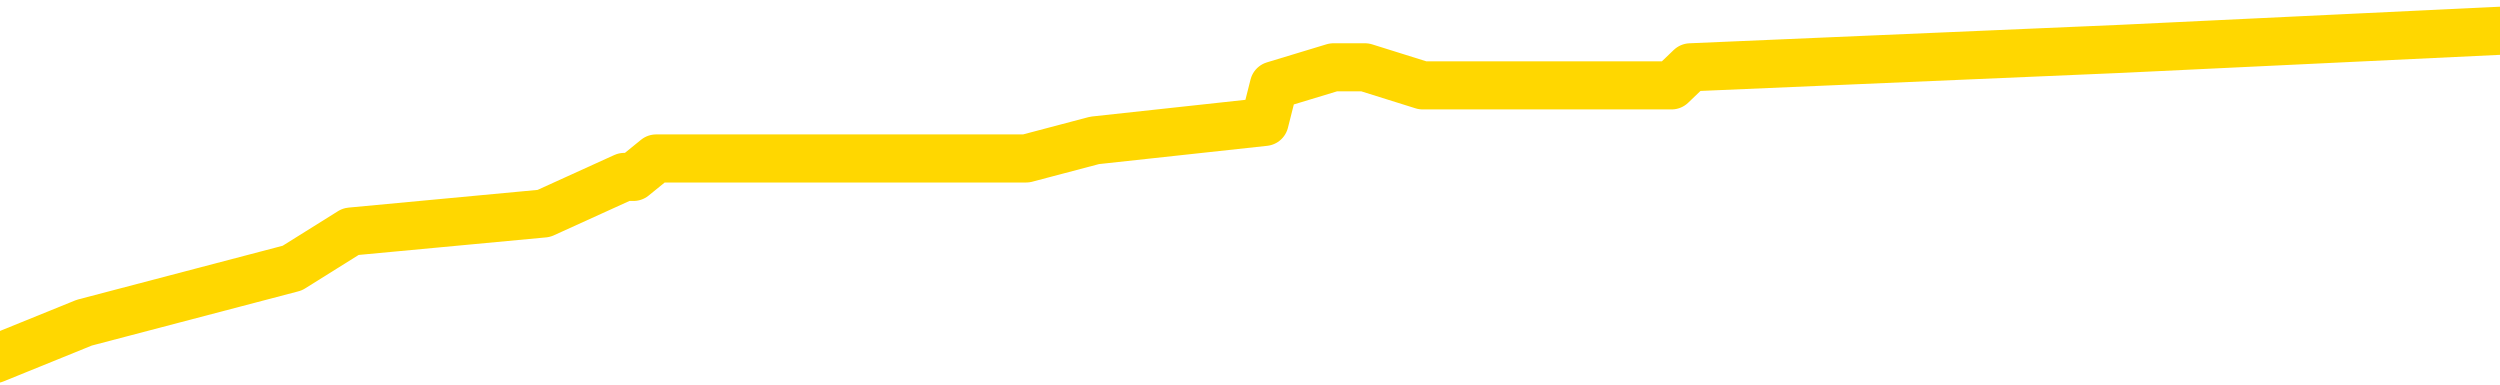 <svg xmlns="http://www.w3.org/2000/svg" version="1.1" viewBox="0 0 6500 1000">
	<path fill="none" stroke="gold" stroke-width="125" stroke-linecap="round" stroke-linejoin="round" d="M0 68266  L-388121 68266 L-387937 68218 L-387446 68123 L-387153 68076 L-386841 67981 L-386607 67933 L-386554 67839 L-386494 67744 L-386341 67696 L-386301 67601 L-386168 67554 L-385876 67506 L-385335 67506 L-384725 67459 L-384677 67459 L-384037 67411 L-384003 67411 L-383478 67411 L-383345 67364 L-382955 67269 L-382627 67174 L-382510 67079 L-382298 66984 L-381581 66984 L-381012 66936 L-380904 66936 L-380730 66889 L-380508 66794 L-380107 66746 L-380081 66651 L-379153 66556 L-379066 66462 L-378983 66367 L-378913 66272 L-378616 66224 L-378464 66129 L-376574 66177 L-376473 66177 L-376211 66177 L-375917 66224 L-375776 66129 L-375527 66129 L-375491 66082 L-375333 66034 L-374870 65939 L-374616 65892 L-374404 65797 L-374153 65749 L-373804 65702 L-372877 65607 L-372783 65512 L-372372 65464 L-371201 65369 L-370012 65322 L-369920 65227 L-369893 65132 L-369627 65037 L-369328 64942 L-369199 64847 L-369161 64752 L-368347 64752 L-367963 64800 L-366902 64847 L-366841 64847 L-366576 65797 L-366105 66699 L-365912 67601 L-365649 68503 L-365312 68456 L-365176 68408 L-364721 68361 L-363977 68313 L-363960 68266 L-363795 68171 L-363727 68171 L-363210 68123 L-362182 68123 L-361986 68076 L-361497 68028 L-361135 67981 L-360726 67981 L-360341 68028 L-358637 68028 L-358539 68028 L-358467 68028 L-358406 68028 L-358222 67981 L-357885 67981 L-357245 67933 L-357168 67886 L-357106 67886 L-356920 67839 L-356840 67839 L-356663 67791 L-356644 67744 L-356414 67744 L-356026 67696 L-355137 67696 L-355098 67649 L-355010 67601 L-354983 67506 L-353974 67459 L-353825 67364 L-353800 67316 L-353668 67269 L-353628 67221 L-352369 67174 L-352312 67174 L-351772 67126 L-351719 67126 L-351673 67126 L-351278 67079 L-351138 67031 L-350938 66984 L-350792 66984 L-350627 66984 L-350350 67031 L-349991 67031 L-349439 66984 L-348794 66936 L-348535 66841 L-348382 66794 L-347981 66746 L-347940 66699 L-347820 66651 L-347758 66699 L-347744 66699 L-347650 66699 L-347357 66651 L-347206 66462 L-346875 66367 L-346798 66272 L-346722 66224 L-346495 66082 L-346429 65987 L-346201 65892 L-346149 65797 L-345984 65749 L-344978 65702 L-344795 65654 L-344244 65607 L-343851 65512 L-343453 65464 L-342603 65369 L-342525 65322 L-341946 65274 L-341505 65274 L-341264 65227 L-341106 65227 L-340706 65132 L-340685 65132 L-340240 65084 L-339835 65037 L-339699 64942 L-339524 64847 L-339387 64752 L-339137 64657 L-338137 64610 L-338055 64562 L-337919 64515 L-337881 64467 L-336991 64420 L-336775 64372 L-336332 64325 L-336215 64277 L-336158 64230 L-335482 64230 L-335381 64182 L-335352 64182 L-334011 64135 L-333605 64087 L-333565 64040 L-332637 63992 L-332539 63945 L-332406 63897 L-332002 63850 L-331976 63802 L-331883 63755 L-331666 63707 L-331255 63613 L-330101 63518 L-329810 63423 L-329781 63328 L-329173 63280 L-328923 63185 L-328903 63138 L-327974 63090 L-327923 62995 L-327800 62948 L-327783 62853 L-327627 62805 L-327452 62710 L-327315 62663 L-327258 62615 L-327151 62568 L-327065 62520 L-326832 62473 L-326757 62425 L-326449 62378 L-326331 62330 L-326161 62283 L-326070 62235 L-325967 62235 L-325944 62188 L-325867 62188 L-325769 62093 L-325402 62046 L-325297 61998 L-324794 61951 L-324342 61903 L-324304 61856 L-324280 61808 L-324239 61761 L-324110 61713 L-324010 61666 L-323568 61618 L-323286 61571 L-322693 61523 L-322563 61476 L-322289 61381 L-322136 61333 L-321983 61286 L-321898 61191 L-321820 61143 L-321634 61096 L-321583 61096 L-321556 61048 L-321476 61001 L-321453 60953 L-321170 60858 L-320566 60764 L-319571 60716 L-319273 60669 L-318539 60621 L-318294 60574 L-318204 60526 L-317627 60479 L-316929 60431 L-316176 60384 L-315858 60336 L-315475 60241 L-315398 60194 L-314763 60146 L-314578 60099 L-314490 60099 L-314361 60099 L-314048 60051 L-313998 60004 L-313856 59956 L-313835 59909 L-312867 59861 L-312322 59814 L-311843 59814 L-311782 59814 L-311459 59814 L-311437 59766 L-311375 59766 L-311165 59719 L-311088 59671 L-311033 59624 L-311011 59576 L-310971 59529 L-310956 59481 L-310199 59434 L-310182 59386 L-309383 59339 L-309230 59292 L-308325 59244 L-307819 59197 L-307589 59102 L-307548 59102 L-307433 59054 L-307256 59007 L-306502 59054 L-306367 59007 L-306203 58959 L-305885 58912 L-305709 58817 L-304687 58722 L-304664 58627 L-304412 58579 L-304199 58484 L-303565 58437 L-303328 58342 L-303295 58247 L-303117 58152 L-303037 58057 L-302947 58009 L-302882 57915 L-302442 57820 L-302419 57772 L-301878 57725 L-301622 57677 L-301127 57630 L-300250 57582 L-300213 57535 L-300160 57487 L-300119 57440 L-300002 57392 L-299726 57345 L-299519 57250 L-299321 57155 L-299298 57060 L-299248 56965 L-299209 56917 L-299131 56870 L-298533 56775 L-298473 56727 L-298370 56680 L-298215 56632 L-297583 56585 L-296903 56537 L-296600 56443 L-296253 56395 L-296056 56348 L-296008 56253 L-295687 56205 L-295059 56158 L-294913 56110 L-294876 56063 L-294819 56015 L-294742 55920 L-294501 55920 L-294412 55873 L-294318 55825 L-294025 55778 L-293890 55730 L-293830 55683 L-293793 55588 L-293521 55588 L-292515 55540 L-292339 55493 L-292289 55493 L-291996 55445 L-291804 55350 L-291470 55303 L-290964 55255 L-290402 55160 L-290387 55066 L-290370 55018 L-290270 54923 L-290155 54828 L-290116 54733 L-290078 54686 L-290013 54686 L-289985 54638 L-289846 54686 L-289553 54686 L-289503 54686 L-289398 54686 L-289133 54638 L-288668 54591 L-288524 54591 L-288469 54496 L-288412 54448 L-288221 54401 L-287856 54353 L-287641 54353 L-287447 54353 L-287389 54353 L-287330 54258 L-287176 54211 L-286906 54163 L-286477 54401 L-286461 54401 L-286384 54353 L-286320 54306 L-286190 53973 L-286167 53926 L-285883 53878 L-285835 53831 L-285781 53783 L-285318 53736 L-285279 53736 L-285239 53688 L-285048 53641 L-284568 53594 L-284081 53546 L-284064 53499 L-284026 53451 L-283770 53404 L-283693 53309 L-283463 53261 L-283447 53166 L-283152 53071 L-282710 53024 L-282263 52976 L-281759 52929 L-281605 52881 L-281318 52834 L-281278 52739 L-280947 52691 L-280725 52644 L-280208 52549 L-280132 52501 L-279884 52406 L-279690 52311 L-279630 52264 L-278854 52216 L-278780 52216 L-278549 52169 L-278532 52169 L-278471 52122 L-278275 52074 L-277811 52074 L-277787 52027 L-277658 52027 L-276357 52027 L-276340 52027 L-276263 51979 L-276170 51979 L-275952 51979 L-275800 51932 L-275622 51979 L-275568 52027 L-275281 52074 L-275241 52074 L-274872 52074 L-274431 52074 L-274248 52074 L-273927 52027 L-273632 52027 L-273186 51932 L-273114 51884 L-272652 51789 L-272214 51742 L-272032 51694 L-270578 51599 L-270446 51552 L-269989 51457 L-269763 51409 L-269376 51314 L-268860 51219 L-267906 51124 L-267112 51029 L-266437 50982 L-266012 50887 L-265700 50839 L-265471 50697 L-264787 50555 L-264774 50412 L-264564 50222 L-264542 50175 L-264368 50080 L-263418 50032 L-263150 49937 L-262334 49890 L-262024 49795 L-261986 49747 L-261929 49652 L-261312 49605 L-260674 49510 L-259048 49462 L-258374 49415 L-257732 49415 L-257655 49415 L-257599 49415 L-257563 49415 L-257534 49367 L-257423 49273 L-257405 49225 L-257382 49178 L-257229 49130 L-257175 49035 L-257097 48988 L-256978 48940 L-256880 48893 L-256763 48845 L-256493 48750 L-256224 48703 L-256206 48608 L-256006 48560 L-255859 48465 L-255633 48418 L-255498 48370 L-255190 48323 L-255130 48275 L-254777 48180 L-254428 48133 L-254327 48085 L-254263 47990 L-254203 47943 L-253818 47848 L-253438 47801 L-253333 47753 L-253073 47706 L-252802 47611 L-252643 47563 L-252610 47516 L-252548 47468 L-252407 47421 L-252223 47373 L-252179 47326 L-251891 47326 L-251874 47278 L-251641 47278 L-251580 47231 L-251542 47231 L-250962 47183 L-250828 47136 L-250805 46946 L-250787 46613 L-250769 46234 L-250753 45854 L-250729 45474 L-250713 45189 L-250692 44857 L-250675 44524 L-250652 44334 L-250635 44144 L-250613 44002 L-250597 43907 L-250548 43764 L-250475 43622 L-250441 43385 L-250417 43195 L-250381 43005 L-250340 42815 L-250303 42720 L-250287 42530 L-250263 42387 L-250226 42292 L-250209 42150 L-250186 42055 L-250168 41960 L-250150 41865 L-250134 41770 L-250104 41628 L-250078 41485 L-250033 41438 L-250016 41343 L-249975 41295 L-249926 41200 L-249856 41105 L-249840 41010 L-249824 40915 L-249762 40868 L-249723 40820 L-249684 40773 L-249518 40726 L-249453 40678 L-249437 40631 L-249393 40536 L-249334 40488 L-249122 40441 L-249088 40393 L-249046 40346 L-248968 40298 L-248430 40251 L-248352 40203 L-248248 40108 L-248159 40061 L-247983 40013 L-247632 39966 L-247477 39918 L-247039 39871 L-246882 39823 L-246752 39776 L-246048 39681 L-245847 39633 L-244887 39538 L-244404 39491 L-244305 39491 L-244213 39443 L-243968 39396 L-243895 39349 L-243452 39254 L-243356 39206 L-243341 39159 L-243325 39111 L-243300 39064 L-242834 39016 L-242617 38969 L-242477 38921 L-242183 38874 L-242095 38826 L-242054 38779 L-242024 38731 L-241851 38684 L-241792 38636 L-241716 38589 L-241636 38541 L-241566 38541 L-241257 38494 L-241171 38446 L-240958 38399 L-240922 38351 L-240239 38304 L-240140 38256 L-239935 38209 L-239889 38161 L-239610 38114 L-239548 38066 L-239531 37971 L-239453 37924 L-239145 37829 L-239121 37782 L-239067 37687 L-239044 37639 L-238921 37592 L-238786 37497 L-238542 37449 L-238416 37449 L-237769 37402 L-237753 37402 L-237728 37402 L-237548 37307 L-237472 37259 L-237380 37212 L-236952 37164 L-236536 37117 L-236143 37022 L-236065 36974 L-236046 36927 L-235683 36879 L-235446 36832 L-235218 36784 L-234905 36737 L-234827 36689 L-234746 36594 L-234568 36500 L-234553 36452 L-234287 36357 L-234207 36310 L-233977 36262 L-233751 36215 L-233435 36215 L-233260 36167 L-232899 36167 L-232507 36120 L-232438 36025 L-232374 35977 L-232234 35882 L-232182 35835 L-232080 35740 L-231578 35692 L-231381 35645 L-231134 35597 L-230949 35550 L-230649 35502 L-230573 35455 L-230407 35360 L-229523 35312 L-229494 35217 L-229371 35122 L-228792 35075 L-228715 35028 L-228001 35028 L-227689 35028 L-227476 35028 L-227459 35028 L-227073 35028 L-226548 34933 L-226102 34885 L-225772 34838 L-225619 34790 L-225293 34790 L-225115 34743 L-225033 34743 L-224827 34648 L-224652 34600 L-223723 34553 L-222833 34505 L-222794 34458 L-222566 34458 L-222187 34410 L-221400 34363 L-221165 34315 L-221089 34268 L-220732 34220 L-220160 34125 L-219893 34078 L-219507 34030 L-219403 34030 L-219233 34030 L-218615 34030 L-218403 34030 L-218096 34030 L-218043 33983 L-217915 33935 L-217862 33888 L-217743 33840 L-217406 33745 L-216447 33698 L-216316 33603 L-216114 33556 L-215483 33508 L-215171 33461 L-214758 33413 L-214730 33366 L-214585 33318 L-214165 33271 L-212832 33271 L-212785 33223 L-212657 33128 L-212640 33081 L-212062 32986 L-211856 32938 L-211827 32891 L-211786 32843 L-211728 32796 L-211691 32748 L-211613 32701 L-211470 32653 L-211015 32606 L-210897 32558 L-210612 32511 L-210239 32463 L-210143 32416 L-209816 32368 L-209462 32321 L-209292 32273 L-209244 32226 L-209135 32179 L-209046 32131 L-209018 32084 L-208942 31989 L-208639 31941 L-208605 31846 L-208533 31799 L-208165 31751 L-207830 31704 L-207749 31704 L-207529 31656 L-207358 31609 L-207330 31561 L-206833 31514 L-206284 31419 L-205403 31371 L-205305 31276 L-205228 31229 L-204953 31181 L-204706 31086 L-204632 31039 L-204571 30944 L-204452 30896 L-204409 30849 L-204299 30801 L-204222 30707 L-203522 30659 L-203276 30612 L-203237 30564 L-203080 30517 L-202481 30517 L-202254 30517 L-202162 30517 L-201687 30517 L-201089 30422 L-200570 30374 L-200549 30327 L-200403 30279 L-200083 30279 L-199541 30279 L-199309 30279 L-199139 30279 L-198653 30232 L-198425 30184 L-198340 30137 L-197994 30089 L-197668 30089 L-197145 30042 L-196817 29994 L-196217 29947 L-196019 29852 L-195967 29804 L-195927 29757 L-195646 29709 L-194961 29614 L-194651 29567 L-194626 29472 L-194435 29424 L-194212 29377 L-194126 29330 L-193462 29235 L-193438 29187 L-193216 29092 L-192886 29045 L-192534 28950 L-192330 28902 L-192097 28807 L-191839 28760 L-191650 28665 L-191602 28617 L-191375 28570 L-191341 28522 L-191184 28475 L-190970 28427 L-190797 28380 L-190705 28332 L-190428 28285 L-190184 28237 L-189869 28190 L-189443 28190 L-189406 28190 L-188922 28190 L-188689 28190 L-188477 28142 L-188251 28095 L-187701 28095 L-187454 28047 L-186620 28047 L-186564 28000 L-186542 27952 L-186384 27905 L-185923 27858 L-185882 27810 L-185542 27715 L-185409 27668 L-185186 27620 L-184614 27573 L-184142 27525 L-183947 27478 L-183755 27430 L-183565 27383 L-183463 27335 L-183095 27288 L-183049 27240 L-182967 27193 L-181674 27145 L-181626 27098 L-181357 27098 L-181212 27098 L-180661 27098 L-180544 27050 L-180463 27003 L-180103 26955 L-179880 26908 L-179599 26860 L-179269 26765 L-178761 26718 L-178649 26670 L-178570 26623 L-178406 26575 L-178111 26575 L-177643 26575 L-177446 26623 L-177396 26623 L-176746 26575 L-176624 26528 L-176170 26528 L-176134 26481 L-175666 26433 L-175555 26386 L-175539 26338 L-175323 26338 L-175142 26291 L-174610 26291 L-173581 26291 L-173381 26243 L-172923 26196 L-171975 26101 L-171876 26053 L-171522 25958 L-171461 25911 L-171447 25863 L-171411 25816 L-171042 25768 L-170922 25721 L-170680 25673 L-170516 25626 L-170329 25578 L-170208 25531 L-169138 25436 L-168279 25388 L-168067 25293 L-167970 25246 L-167796 25151 L-167462 25103 L-167391 25056 L-167333 25009 L-167158 25009 L-166769 24961 L-166533 24914 L-166422 24866 L-166305 24819 L-165324 24771 L-165299 24724 L-164705 24629 L-164672 24629 L-164523 24581 L-164239 24534 L-163327 24534 L-162381 24534 L-162228 24486 L-162126 24486 L-161994 24439 L-161851 24391 L-161825 24344 L-161710 24296 L-161492 24249 L-160811 24201 L-160681 24154 L-160378 24106 L-160138 24011 L-159805 23964 L-159167 23916 L-158824 23821 L-158762 23774 L-158607 23774 L-157685 23774 L-157215 23774 L-157171 23774 L-157158 23726 L-157117 23679 L-157095 23632 L-157068 23584 L-156924 23537 L-156502 23489 L-156166 23489 L-155975 23442 L-155547 23442 L-155359 23394 L-154970 23299 L-154436 23252 L-154063 23204 L-154042 23204 L-153792 23157 L-153673 23109 L-153597 23062 L-153462 23014 L-153422 22967 L-153342 22919 L-152948 22872 L-152452 22824 L-152340 22729 L-152167 22682 L-151859 22634 L-151411 22587 L-151089 22539 L-150946 22444 L-150519 22349 L-150366 22254 L-150310 22160 L-149497 22112 L-149477 22065 L-149105 22017 L-149048 22017 L-147919 21970 L-147851 21970 L-147293 21922 L-147098 21875 L-146962 21827 L-146728 21780 L-146381 21732 L-146347 21637 L-146312 21590 L-146243 21495 L-145894 21447 L-145722 21400 L-145237 21352 L-145221 21305 L-144896 21257 L-144738 21210 L-143598 21115 L-143573 21067 L-143381 20972 L-143188 20925 L-142937 20877 L-142920 20830 L-141900 20783 L-141602 20735 L-141527 20688 L-141391 20593 L-141215 20545 L-140638 20450 L-140423 20403 L-140359 20355 L-140228 20308 L-140191 20213 L-139668 20165 L-139530 38874 L-139516 38874 L-139493 38874 L-139473 38874 L-139245 20118 L-138470 20118 L-138428 20118 L-138060 20118 L-137982 20070 L-137930 20023 L-137257 19975 L-136514 19928 L-136090 19928 L-135642 19880 L-134580 19833 L-134269 19738 L-133858 19738 L-133786 19690 L-133262 19690 L-133168 19690 L-133150 19690 L-132705 19643 L-132520 19548 L-131739 19453 L-131067 19405 L-130655 19263 L-130423 19168 L-130282 19121 L-130201 19026 L-130181 18978 L-130105 18978 L-129976 18931 L-129659 18978 L-129435 18978 L-129110 18931 L-129048 18931 L-128678 18931 L-128645 18931 L-128436 18931 L-127769 18931 L-127691 18931 L-127533 18836 L-127423 18836 L-127096 18788 L-126941 18741 L-126600 18741 L-126543 18646 L-126205 18551 L-126002 18503 L-125949 18408 L-124572 18361 L-124442 18313 L-124009 18266 L-123689 18218 L-122861 18123 L-122737 18076 L-122007 17981 L-121851 17886 L-121810 17839 L-121756 17791 L-121733 17744 L-121619 17696 L-121323 17649 L-121033 17601 L-120978 17554 L-120858 17506 L-120828 17459 L-120728 17411 L-120284 17411 L-120132 17364 L-119297 17364 L-118755 17316 L-118420 17316 L-118405 17269 L-118329 17221 L-118213 17174 L-118018 17126 L-117754 17079 L-116919 17031 L-116823 16984 L-116302 16936 L-116260 16889 L-116161 16841 L-115332 16841 L-115197 16794 L-114859 16794 L-114304 16746 L-113925 16699 L-113762 16651 L-113452 16604 L-112639 16556 L-112333 16509 L-112065 16509 L-111743 16509 L-111422 16556 L-111147 16556 L-110318 16462 L-110223 16414 L-110131 16272 L-110026 16129 L-109639 15987 L-109159 15892 L-109143 15844 L-109024 15797 L-108656 15702 L-108561 15654 L-107728 15559 L-107650 15512 L-107351 15464 L-107260 15417 L-106853 15322 L-106743 15227 L-106043 15179 L-105570 15132 L-105510 15084 L-105291 14990 L-105018 14942 L-104905 14895 L-103877 14847 L-103491 14800 L-103471 14752 L-103138 14705 L-102893 14657 L-102460 14610 L-102350 14562 L-102232 14515 L-101781 14420 L-101190 14372 L-100854 14325 L-98961 14277 L-98847 14182 L-98635 14135 L-97317 14087 L-97211 3404 L-97145 -7137 L-97108 -16871 L-97047 -16871 L-96547 -6282 L-95872 4163 L-95850 13802 L-95580 13707 L-94612 13707 L-93922 13660 L-93760 13613 L-93220 13565 L-93130 13518 L-92110 13470 L-91163 13375 L-90797 13423 L-90694 13470 L-90106 13470 L-90047 13470 L-89946 13423 L-89506 13328 L-89398 13280 L-88957 13233 L-87957 13090 L-87701 12948 L-87598 12805 L-87467 12710 L-87101 12615 L-86520 12520 L-86489 12473 L-86174 12425 L-84191 12378 L-84075 12330 L-84007 12330 L-83649 12283 L-82030 12235 L-81852 12235 L-81708 12235 L-80886 12283 L-80833 12330 L-80778 12330 L-80344 12330 L-79364 12378 L-79290 12378 L-78205 12330 L-77992 12330 L-77276 12235 L-76888 12188 L-76669 12093 L-76349 11998 L-75855 11903 L-75728 11856 L-75499 11761 L-75267 11666 L-75207 11618 L-74918 11571 L-74646 11476 L-73616 11428 L-71951 11381 L-71532 11333 L-71394 11286 L-71238 11286 L-70933 11238 L-70705 11143 L-70547 11096 L-70387 11001 L-70218 10906 L-70171 10858 L-70117 10811 L-70096 10811 L-69709 10764 L-69460 10764 L-69189 10764 L-69028 10764 L-68939 10764 L-67280 10764 L-67115 10811 L-66735 10764 L-66275 10764 L-65665 10669 L-64572 10621 L-64141 10574 L-64110 10526 L-64047 10479 L-64030 10431 L-62326 10384 L-62284 10336 L-61818 10289 L-61631 10241 L-61599 10146 L-61004 10099 L-60954 10051 L-60631 10004 L-60580 9956 L-60370 9909 L-60352 9861 L-60086 9766 L-60033 9719 L-59564 9671 L-59053 9576 L-58975 9576 L-58681 9529 L-58664 9481 L-58626 9434 L-58555 9386 L-58397 9339 L-57451 9339 L-57395 9339 L-56874 9339 L-56681 9292 L-56581 9292 L-56355 9244 L-55845 9244 L-55457 10526 L-55387 10526 L-55039 10479 L-54682 10431 L-53553 9054 L-53502 8959 L-53275 8912 L-53242 8864 L-53117 8769 L-53018 8769 L-52753 8769 L-52013 8817 L-51435 8817 L-51141 8817 L-50435 8817 L-50256 8769 L-50233 8769 L-49597 8722 L-49286 8674 L-48889 8674 L-48860 8627 L-48839 8579 L-48685 8532 L-48000 8532 L-47983 8532 L-47644 8532 L-47371 8484 L-47334 8437 L-47278 8342 L-47256 8294 L-47184 8247 L-46852 8199 L-46746 8152 L-46717 8057 L-46519 8009 L-46366 7962 L-45498 7915 L-44935 7820 L-44919 7820 L-44818 7772 L-44716 7820 L-44570 7820 L-44491 7820 L-44453 7772 L-44398 7725 L-44325 7677 L-44180 7630 L-43698 7630 L-43293 7582 L-42427 7630 L-42407 7630 L-42149 7630 L-42073 7630 L-42044 7582 L-42033 7487 L-42016 7440 L-41723 7392 L-41684 7345 L-41612 7297 L-41538 7250 L-41333 7202 L-41173 7060 L-40872 6917 L-40795 6727 L-40777 6585 L-40561 6490 L-40330 6490 L-40220 6537 L-39850 6585 L-39692 6585 L-39460 6585 L-39292 6585 L-39147 6537 L-39015 6490 L-37739 6395 L-37336 6300 L-37275 6253 L-37158 6158 L-36733 6110 L-36717 6015 L-36656 5968 L-36382 5873 L-36270 5825 L-35987 5730 L-35710 5683 L-35285 5588 L-35263 5540 L-35185 5493 L-35059 5445 L-34472 5398 L-34081 5350 L-33746 5303 L-33156 5255 L-33054 5255 L-32884 5208 L-32748 5208 L-31920 5160 L-30735 5113 L-30699 5066 L-30643 5066 L-30423 5018 L-30217 5018 L-30063 5018 L-29806 4971 L-29730 4923 L-29187 4876 L-29150 4828 L-28902 4781 L-28514 4733 L-27689 4686 L-27330 4638 L-27020 4638 L-26762 4591 L-26538 4543 L-26132 4496 L-26016 4448 L-25832 4401 L-25779 4401 L-25591 4353 L-25420 4306 L-25391 4258 L-25111 4211 L-24800 4163 L-24662 4116 L-24352 4068 L-24158 4068 L-24143 4021 L-23424 4021 L-23290 3926 L-22992 3878 L-22902 3831 L-22301 3831 L-22263 3783 L-22185 3736 L-21564 3688 L-21413 3594 L-21372 3546 L-21061 3499 L-20870 3451 L-20677 3356 L-20621 3261 L-20312 3214 L-20260 3166 L-20206 3214 L-20180 3214 L-20055 3214 L-19244 3166 L-19168 3119 L-18627 3071 L-18358 3024 L-17699 2976 L-16791 2929 L-16550 2881 L-16018 2834 L-15801 2786 L-14693 2834 L-14643 2834 L-13867 2834 L-13320 2786 L-13209 2739 L-13056 2644 L-13000 2596 L-12835 2549 L-12458 2501 L-12010 2454 L-11956 2406 L-11801 2359 L-11121 2311 L-10901 2264 L-10383 2216 L-9534 2122 L-9518 2074 L-7727 2027 L-7173 1979 L-7056 1932 L-6050 1884 L-6013 1837 L-5781 1837 L-5688 1837 L-5648 1837 L-5316 1789 L-4964 1742 L-4699 1647 L-4412 1599 L-4101 1504 L-3847 1409 L-3754 1362 L-3264 1314 L-3056 1267 L-2491 1219 L-2376 1267 L-2025 1219 L-1974 1219 L-1933 1219 L-1330 1124 L-596 1029 L-15 934 L219 839 L760 697 L912 602 L1414 555 L1623 460 L1647 460 L1706 412 L2668 412 L2846 365 L3288 317 L3312 222 L3467 175 L3549 175 L3699 222 L4346 222 L4395 175 L5515 127 L6500 80" />
</svg>
